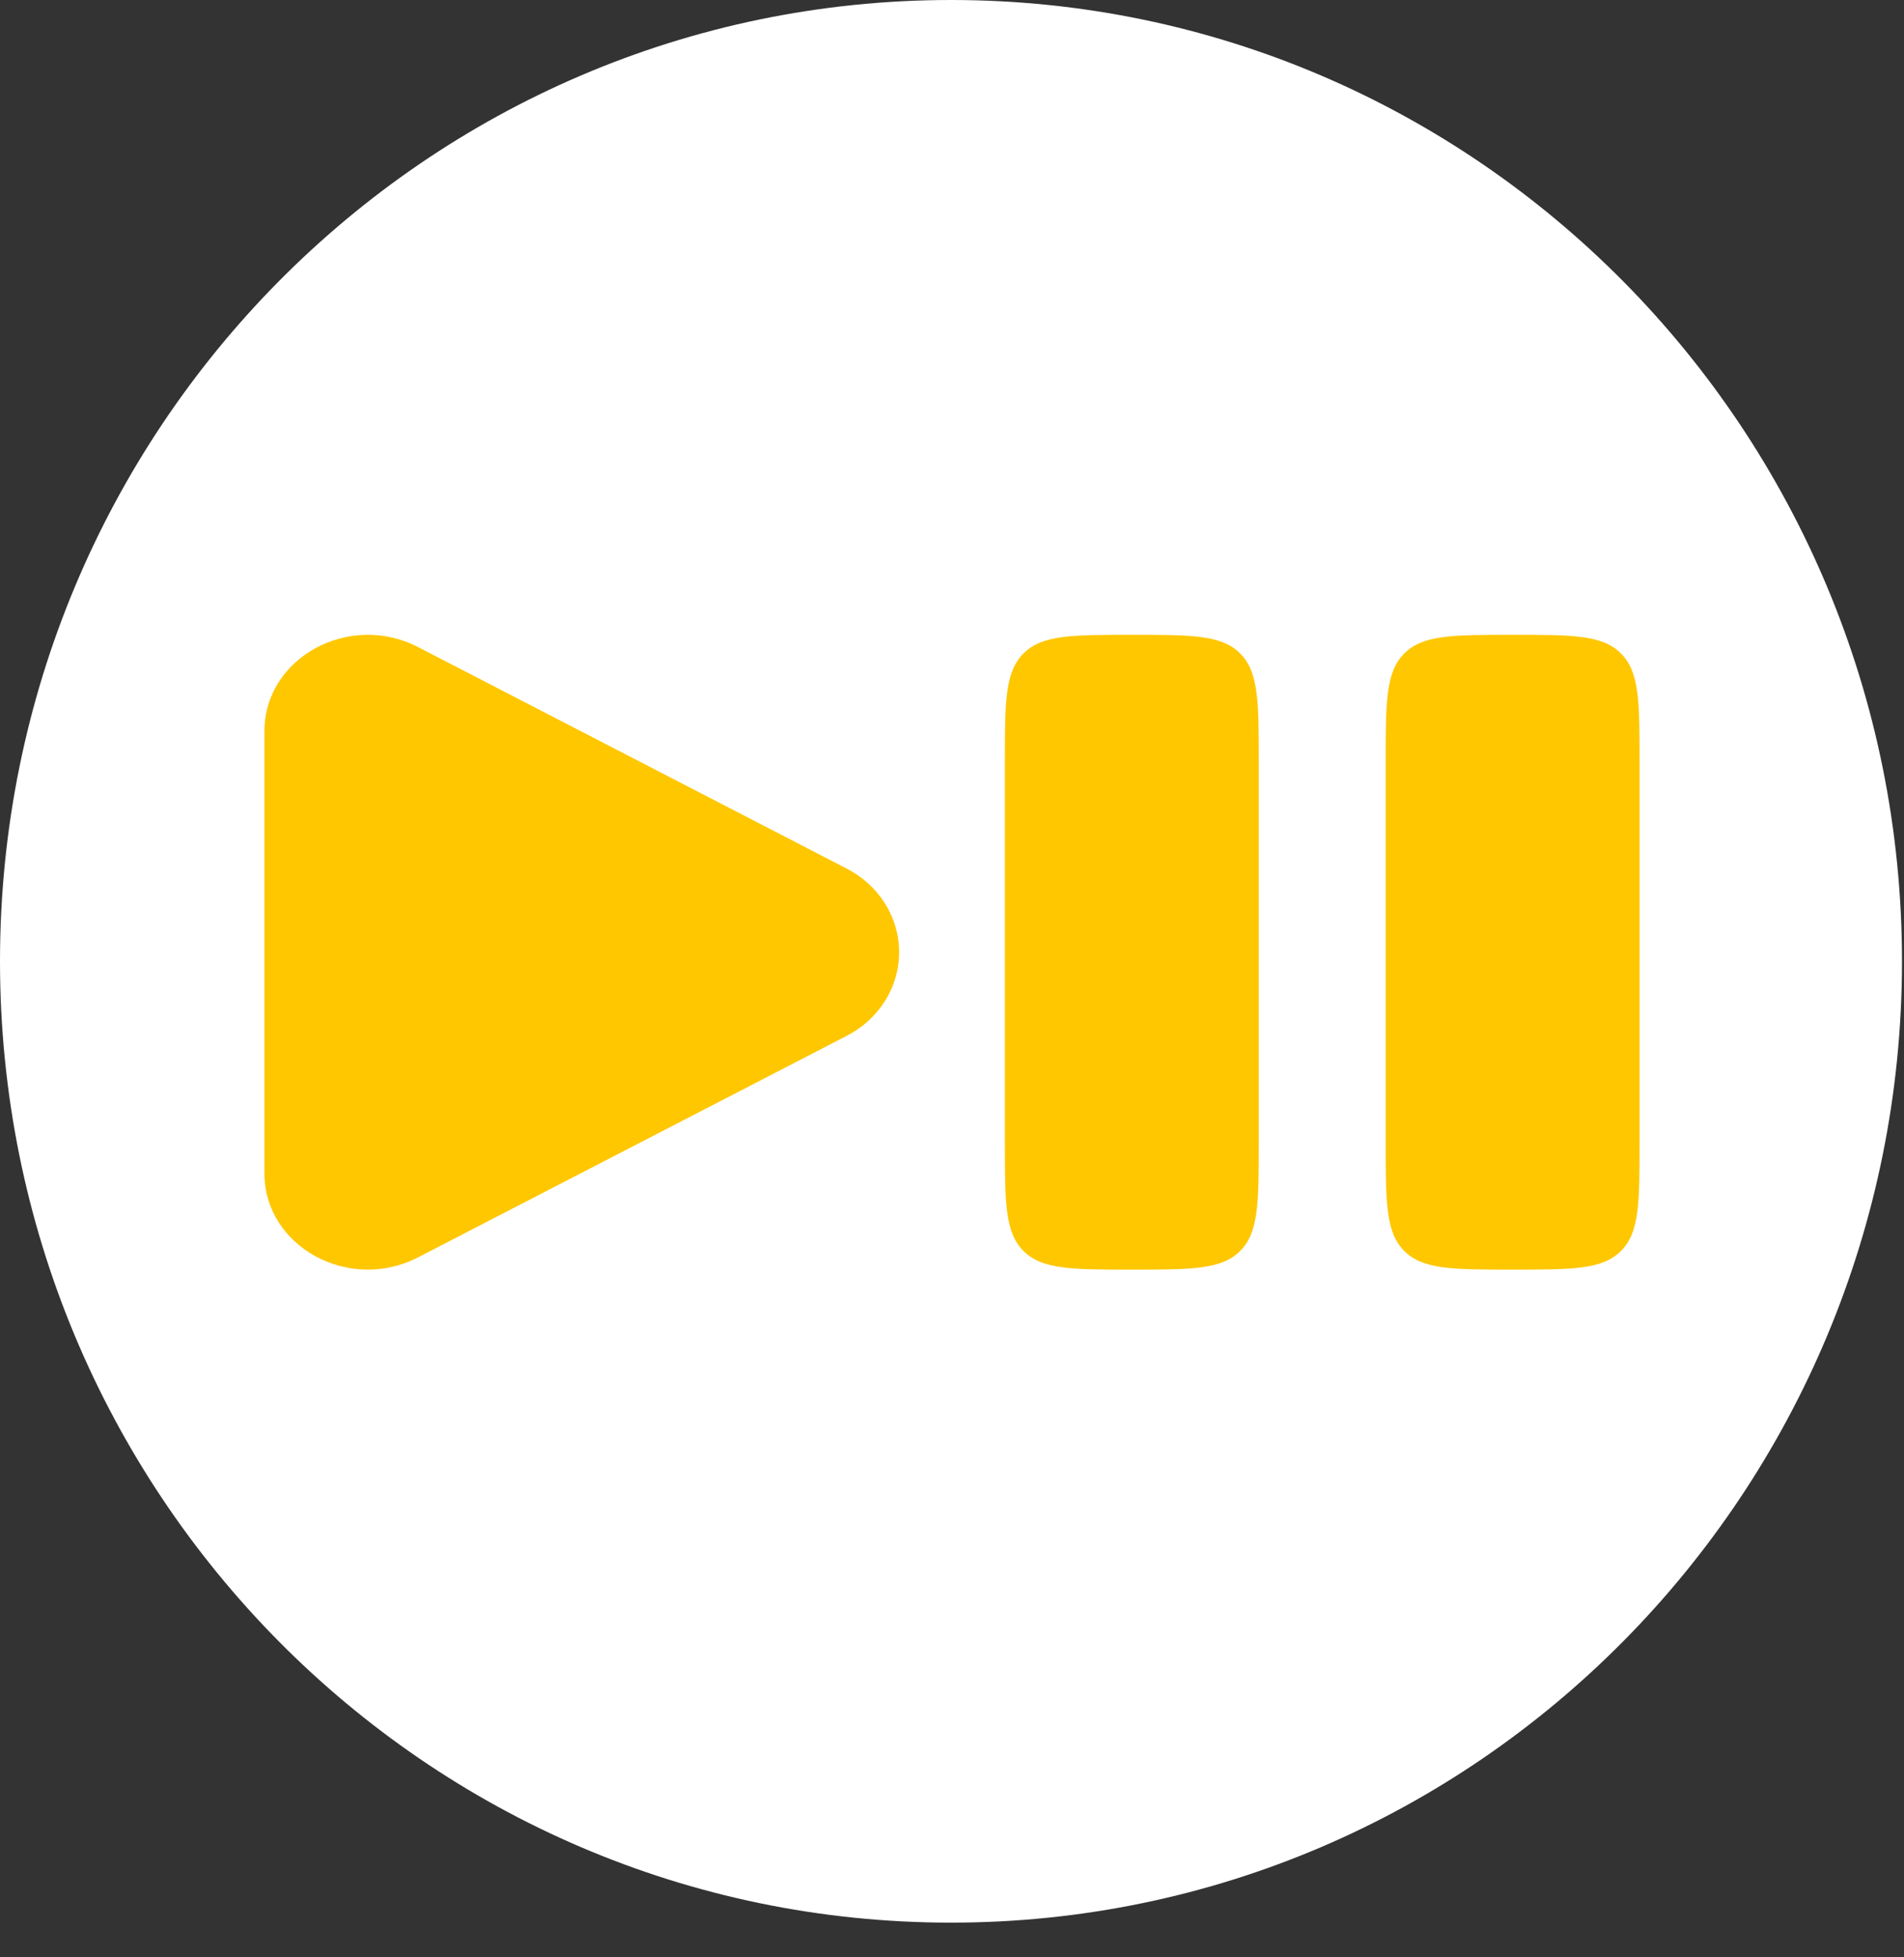 <svg width="36" height="37" viewBox="0 0 36 37" fill="none" xmlns="http://www.w3.org/2000/svg">
<rect x="0" y="0" width="36" height="37" fill="#333333" stroke="none"/>
<path d="M17.981 36.344C27.912 36.344 35.962 28.209 35.962 18.172C35.962 8.136 27.912 0 17.981 0C8.05 0 0 8.136 0 18.172C0 28.209 8.05 36.344 17.981 36.344Z" fill="white"/>
<path d="M19 14.4C19 13.268 19 12.703 19.352 12.352C19.703 12 20.268 12 21.4 12C22.532 12 23.097 12 23.448 12.352C23.8 12.703 23.8 13.268 23.8 14.4V21.6C23.8 22.732 23.8 23.297 23.448 23.648C23.097 24 22.532 24 21.4 24C20.268 24 19.703 24 19.352 23.648C19 23.297 19 22.732 19 21.6V14.4ZM26.2 14.4C26.2 13.268 26.2 12.703 26.552 12.352C26.903 12 27.468 12 28.6 12C29.732 12 30.297 12 30.648 12.352C31 12.703 31 13.268 31 14.4V21.6C31 22.732 31 23.297 30.648 23.648C30.297 24 29.732 24 28.6 24C27.468 24 26.903 24 26.552 23.648C26.2 23.297 26.2 22.732 26.2 21.6V14.4Z" fill="#FFC700"/>
<path d="M15.995 16.412C16.299 16.565 16.553 16.794 16.73 17.074C16.907 17.354 17 17.674 17 18C17 18.327 16.907 18.647 16.73 18.927C16.553 19.206 16.299 19.435 15.995 19.588L7.903 23.769C6.6 24.442 5 23.566 5 22.181V13.82C5 12.434 6.6 11.559 7.903 12.231L15.995 16.412Z" fill="#FFC700"/>
</svg>
